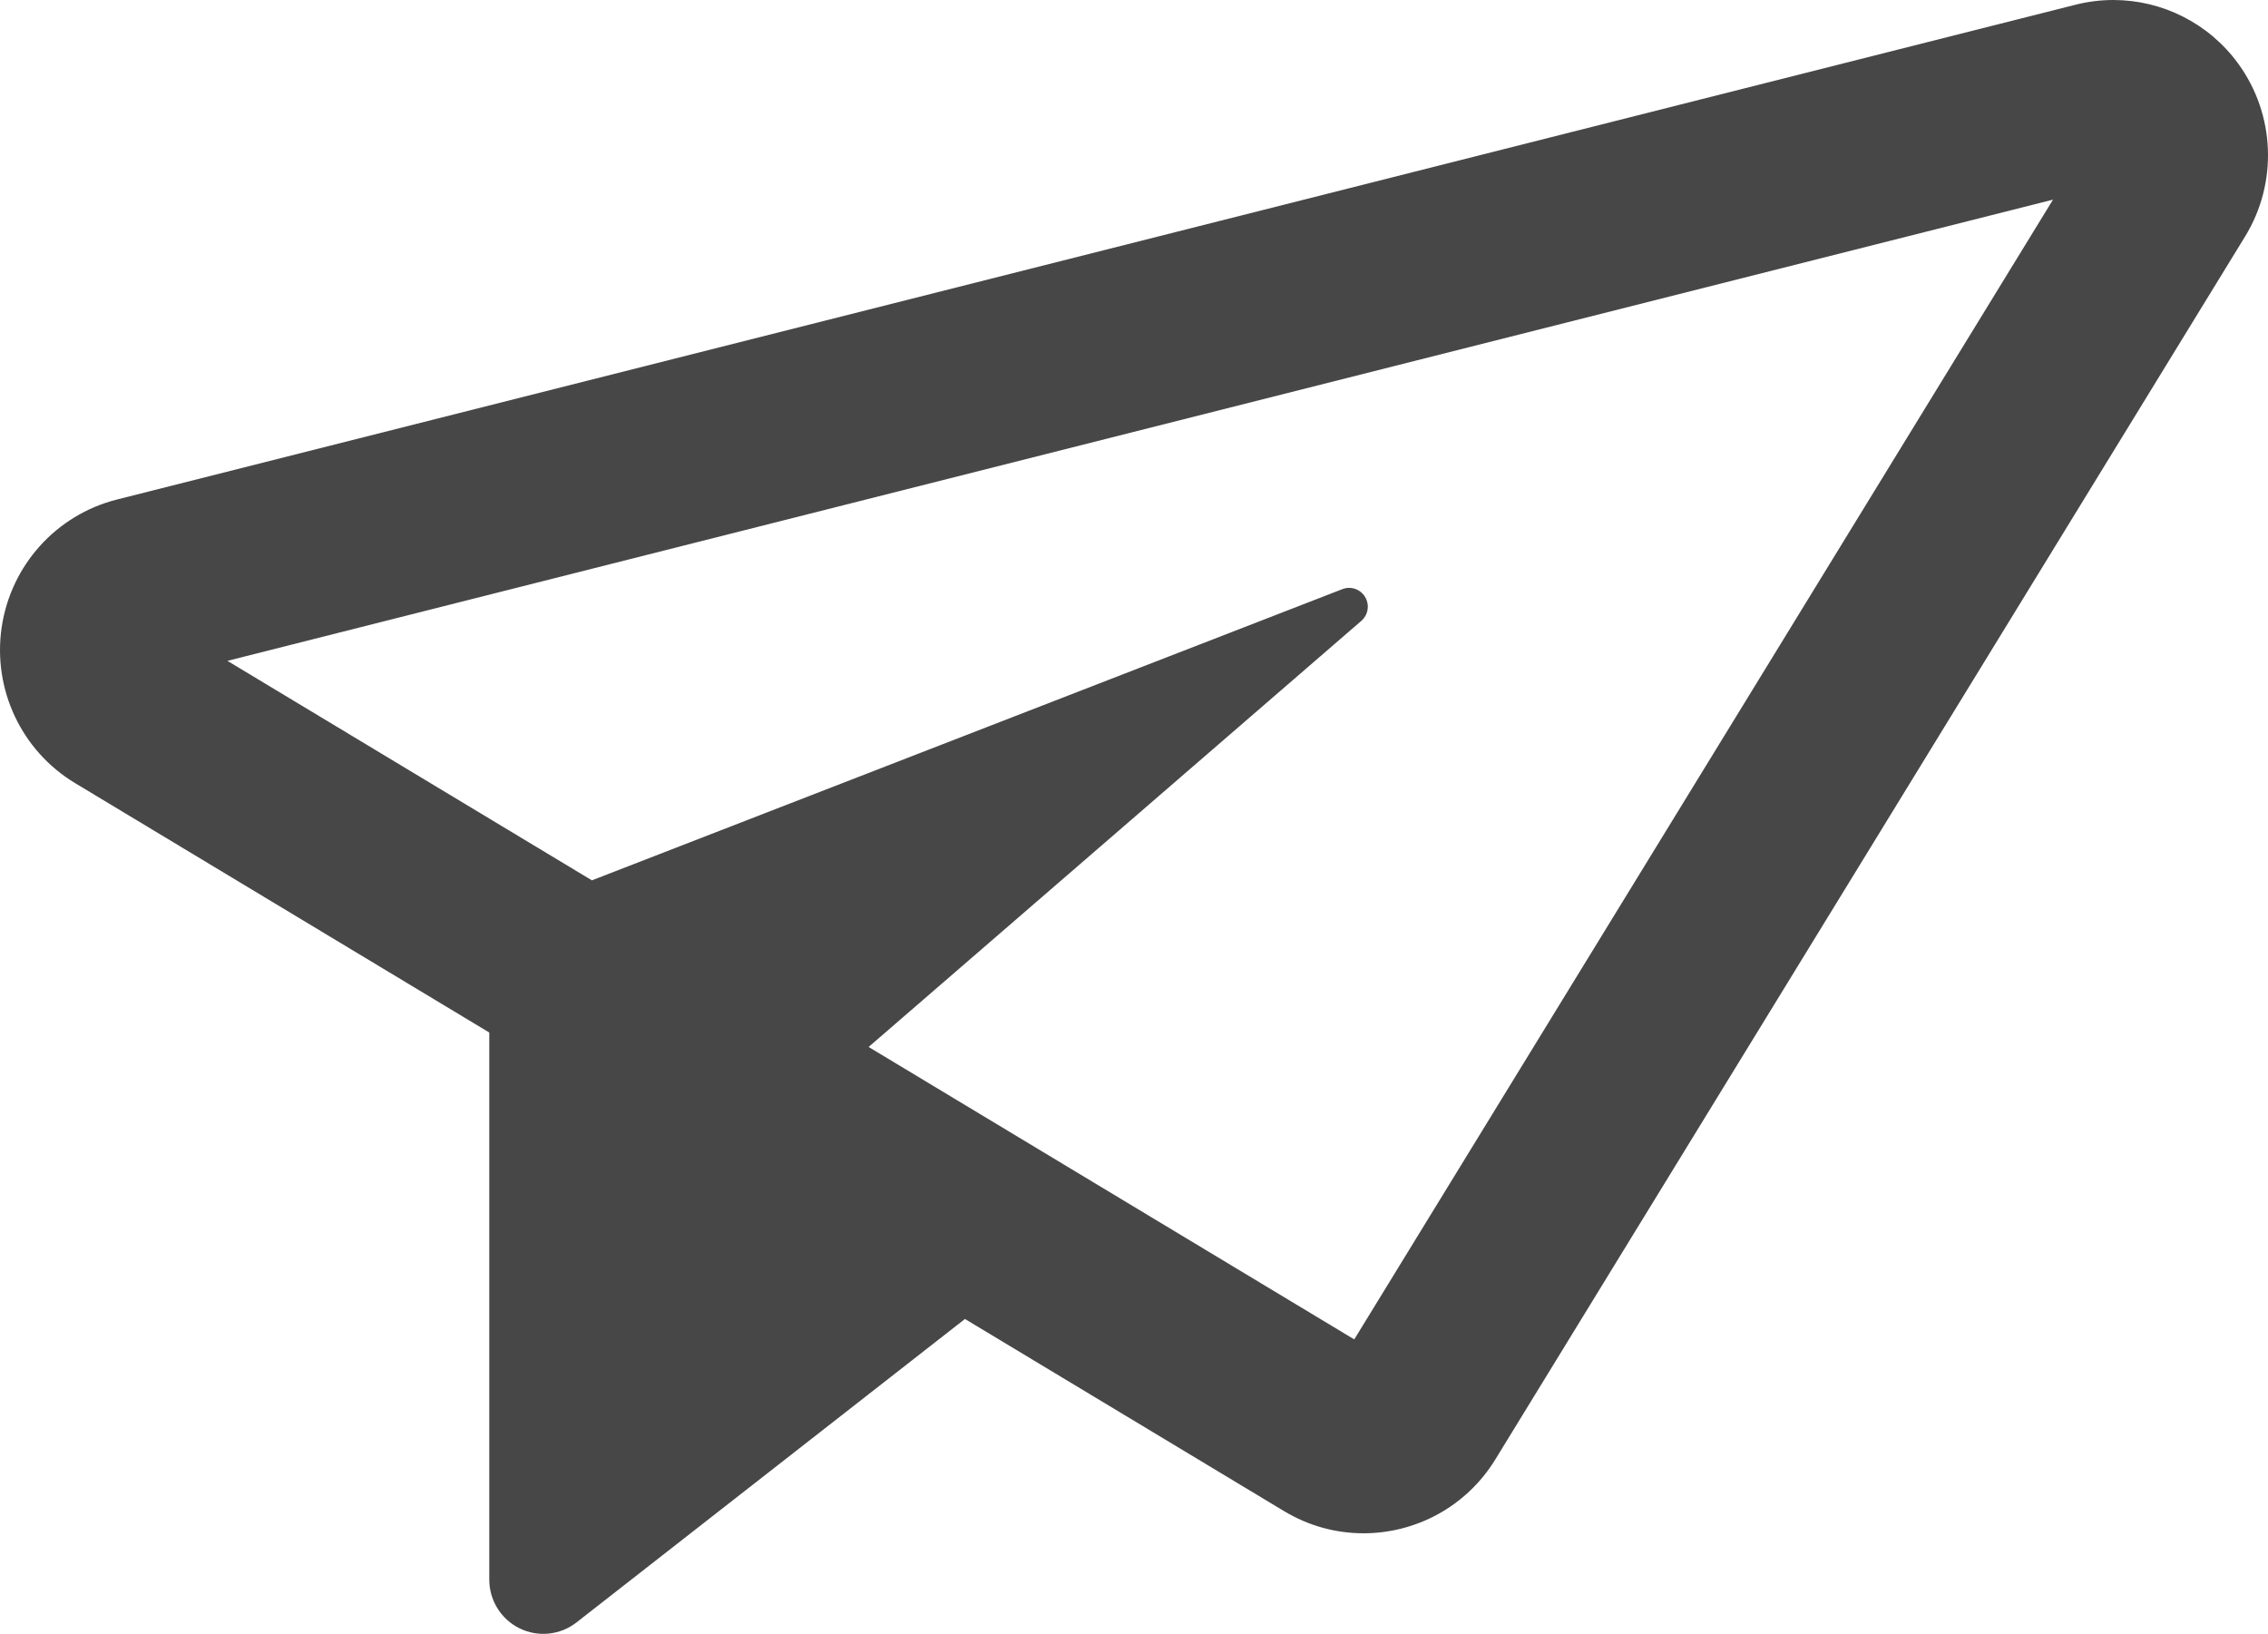 <?xml version="1.0" encoding="UTF-8"?>
<svg width="236px" height="170px" viewBox="0 0 236 170" version="1.1" xmlns="http://www.w3.org/2000/svg" xmlns:xlink="http://www.w3.org/1999/xlink">
    <!-- Generator: Sketch 46 (44423) - http://www.bohemiancoding.com/sketch -->
    <title>Shape</title>
    <desc>Created with Sketch.</desc>
    <defs></defs>
    <g id="Basics" stroke="none" stroke-width="1" fill="none" fill-rule="evenodd">
        <g id="send-mail" fill-rule="nonzero" fill="#474747">
            <path d="M232.884,6.597 C229.807,2.389 224.957,-0 219.909,7.22616078e-08 C218.604,7.22616078e-08 217.285,0.16 215.981,0.489 L12.164,51.976 C5.857,53.569 1.126,58.816 0.174,65.272 C-0.777,71.728 2.237,78.125 7.814,81.482 L50.913,107.433 L50.913,164.36 C50.913,166.514 52.137,168.48 54.065,169.427 C55.994,170.373 58.292,170.134 59.986,168.811 L100.41,137.237 L133.618,157.231 C136.209,158.792 139.063,159.535 141.882,159.535 C147.288,159.535 152.564,156.801 155.601,151.847 L233.613,24.611 C237.044,19.016 236.755,11.894 232.884,6.597 Z M140.918,139.362 L90.386,108.934 L141.652,64.602 C142.37,63.981 142.538,62.932 142.05,62.117 C141.564,61.302 140.563,60.956 139.679,61.3 L61.591,91.597 L23.664,68.76 L213.629,20.772 L140.918,139.362 Z" id="Shape"></path>
        </g>
    </g>
</svg>